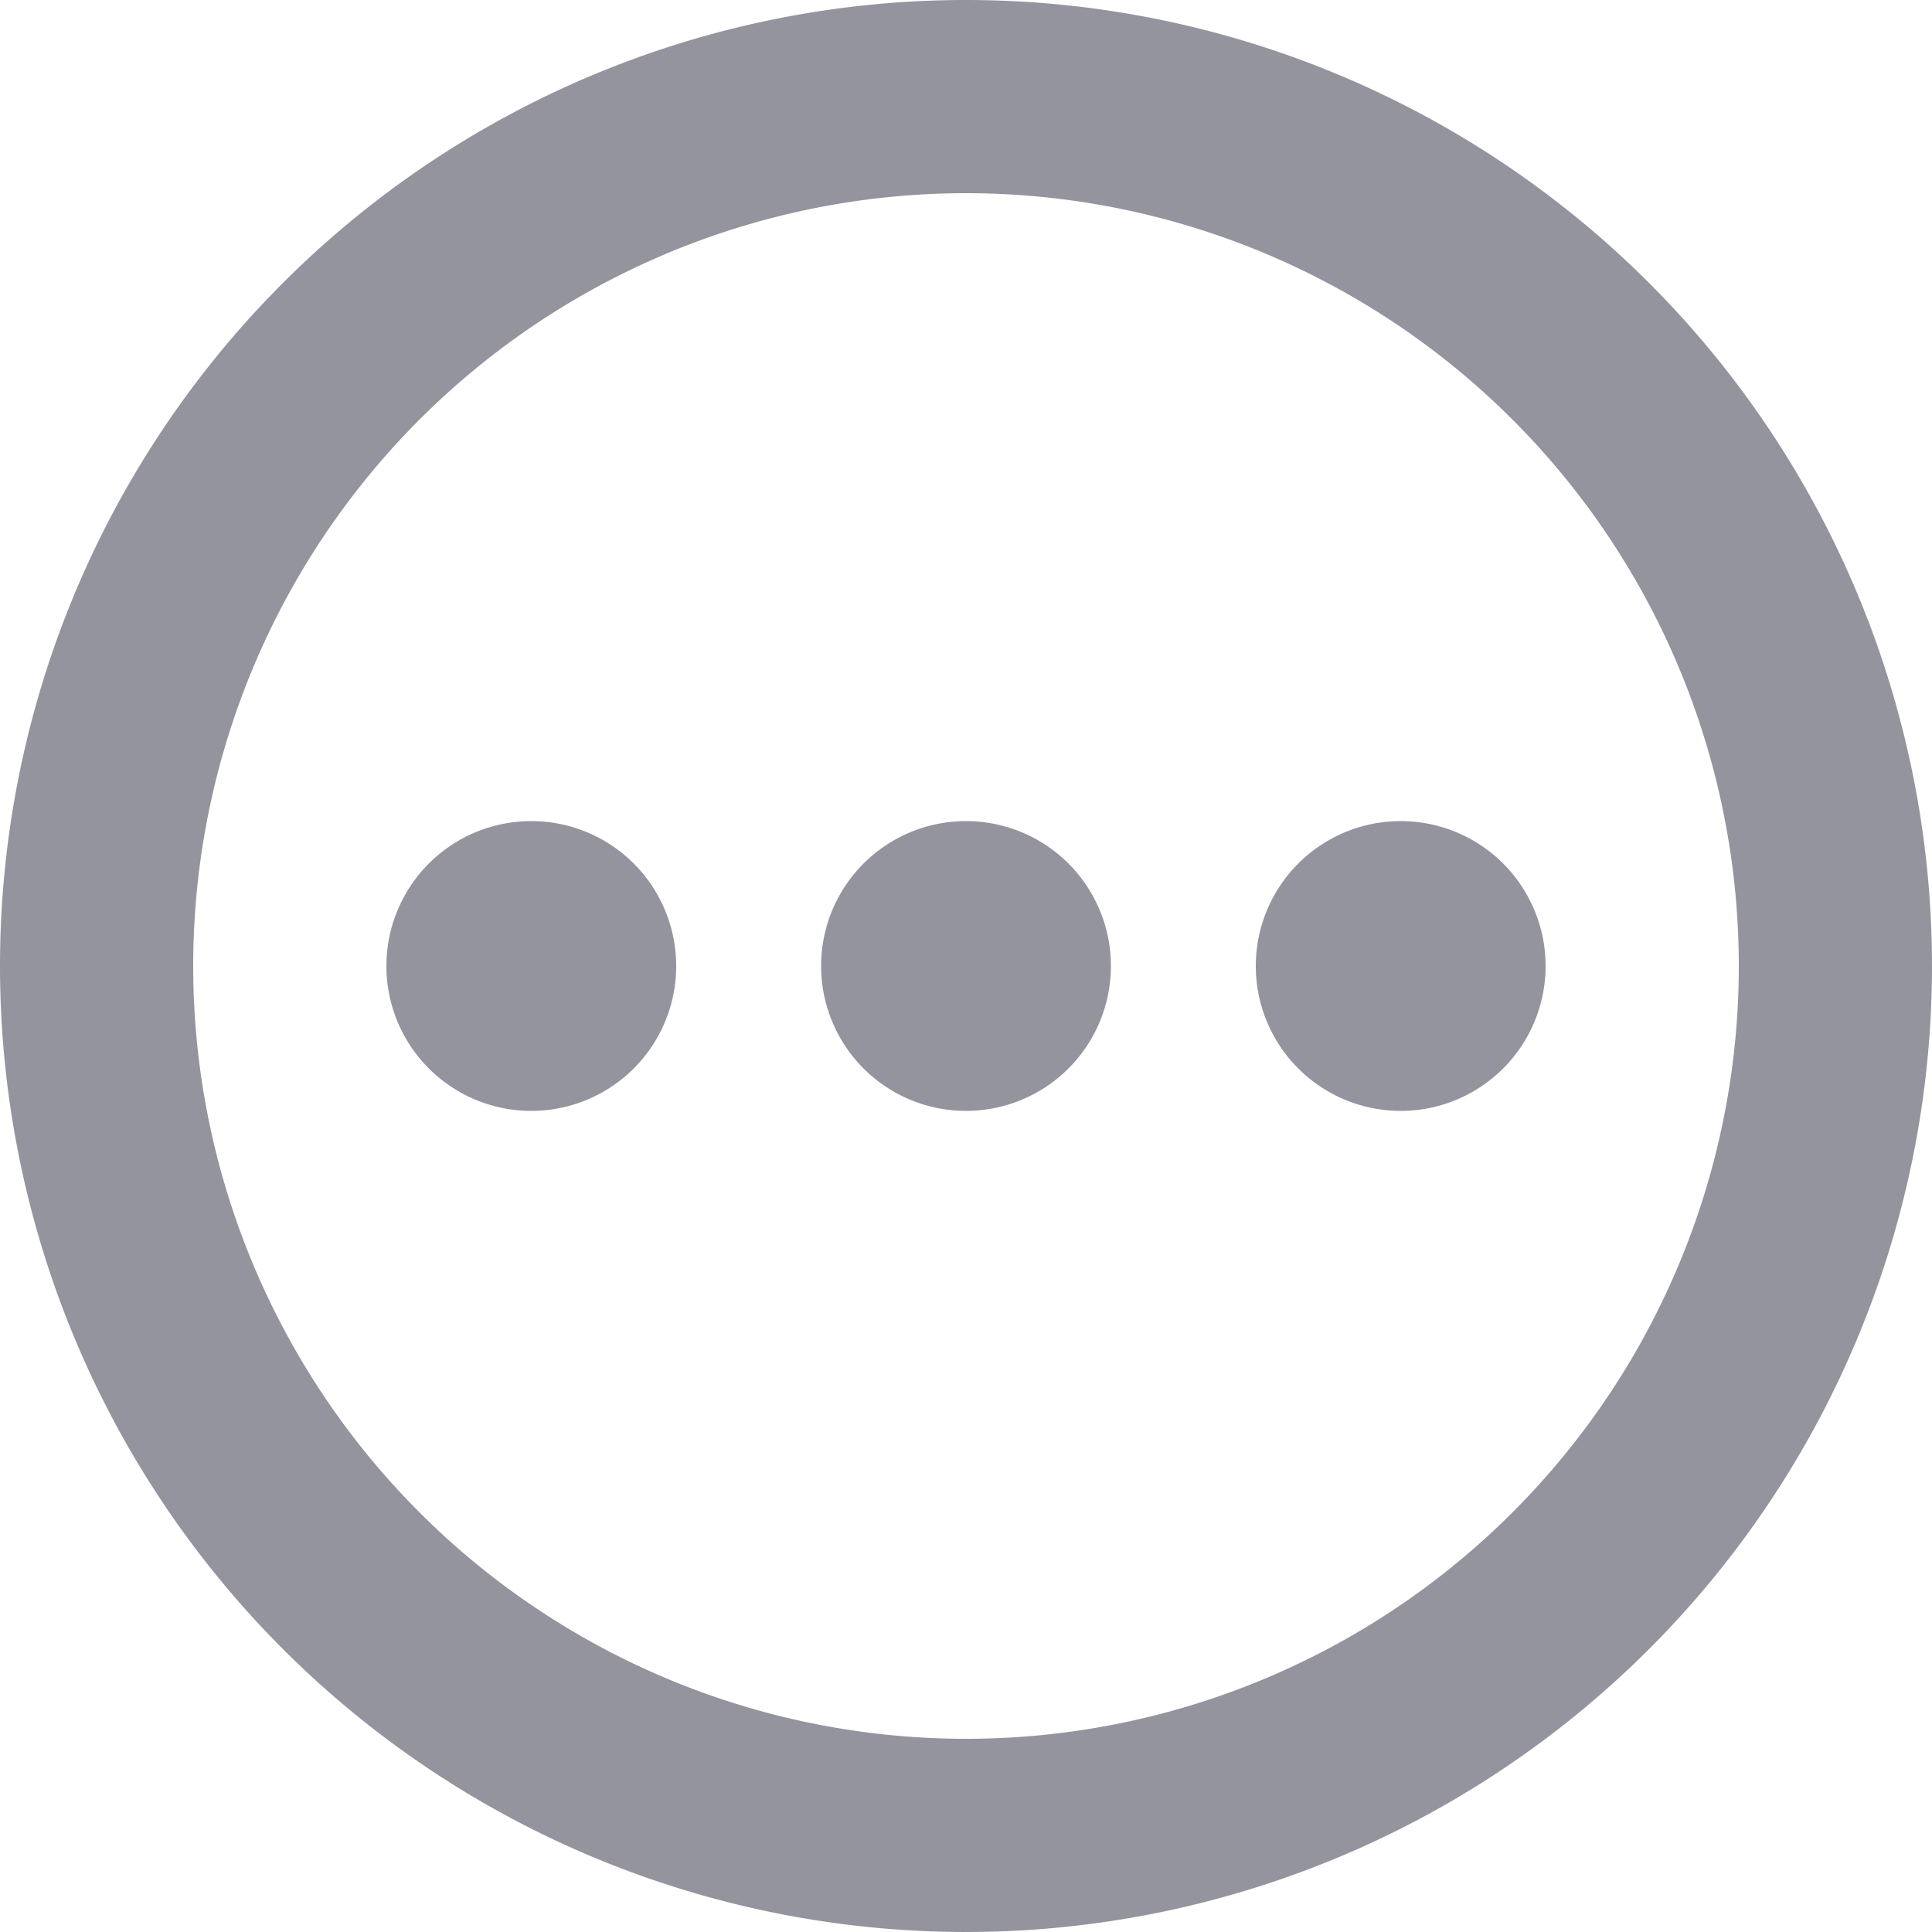 <svg xmlns="http://www.w3.org/2000/svg" width="16" height="16" viewBox="0 0 16 16">
    <path id="prefix__dots-horizontal-circle-outline" d="M10 2a8 8 0 1 1-8 8 8 8 0 0 1 8-8m0 1.6a6.4 6.4 0 1 0 6.4 6.4A6.4 6.4 0 0 0 10 3.6m0 5.2A1.2 1.2 0 1 1 8.8 10 1.2 1.2 0 0 1 10 8.8m-3.6 0A1.2 1.2 0 1 1 5.2 10a1.2 1.2 0 0 1 1.2-1.2m7.2 0a1.2 1.2 0 1 1-1.2 1.2 1.2 1.2 0 0 1 1.2-1.2z" transform="translate(-2 -2)" style="fill:#94949f"/>
</svg>
